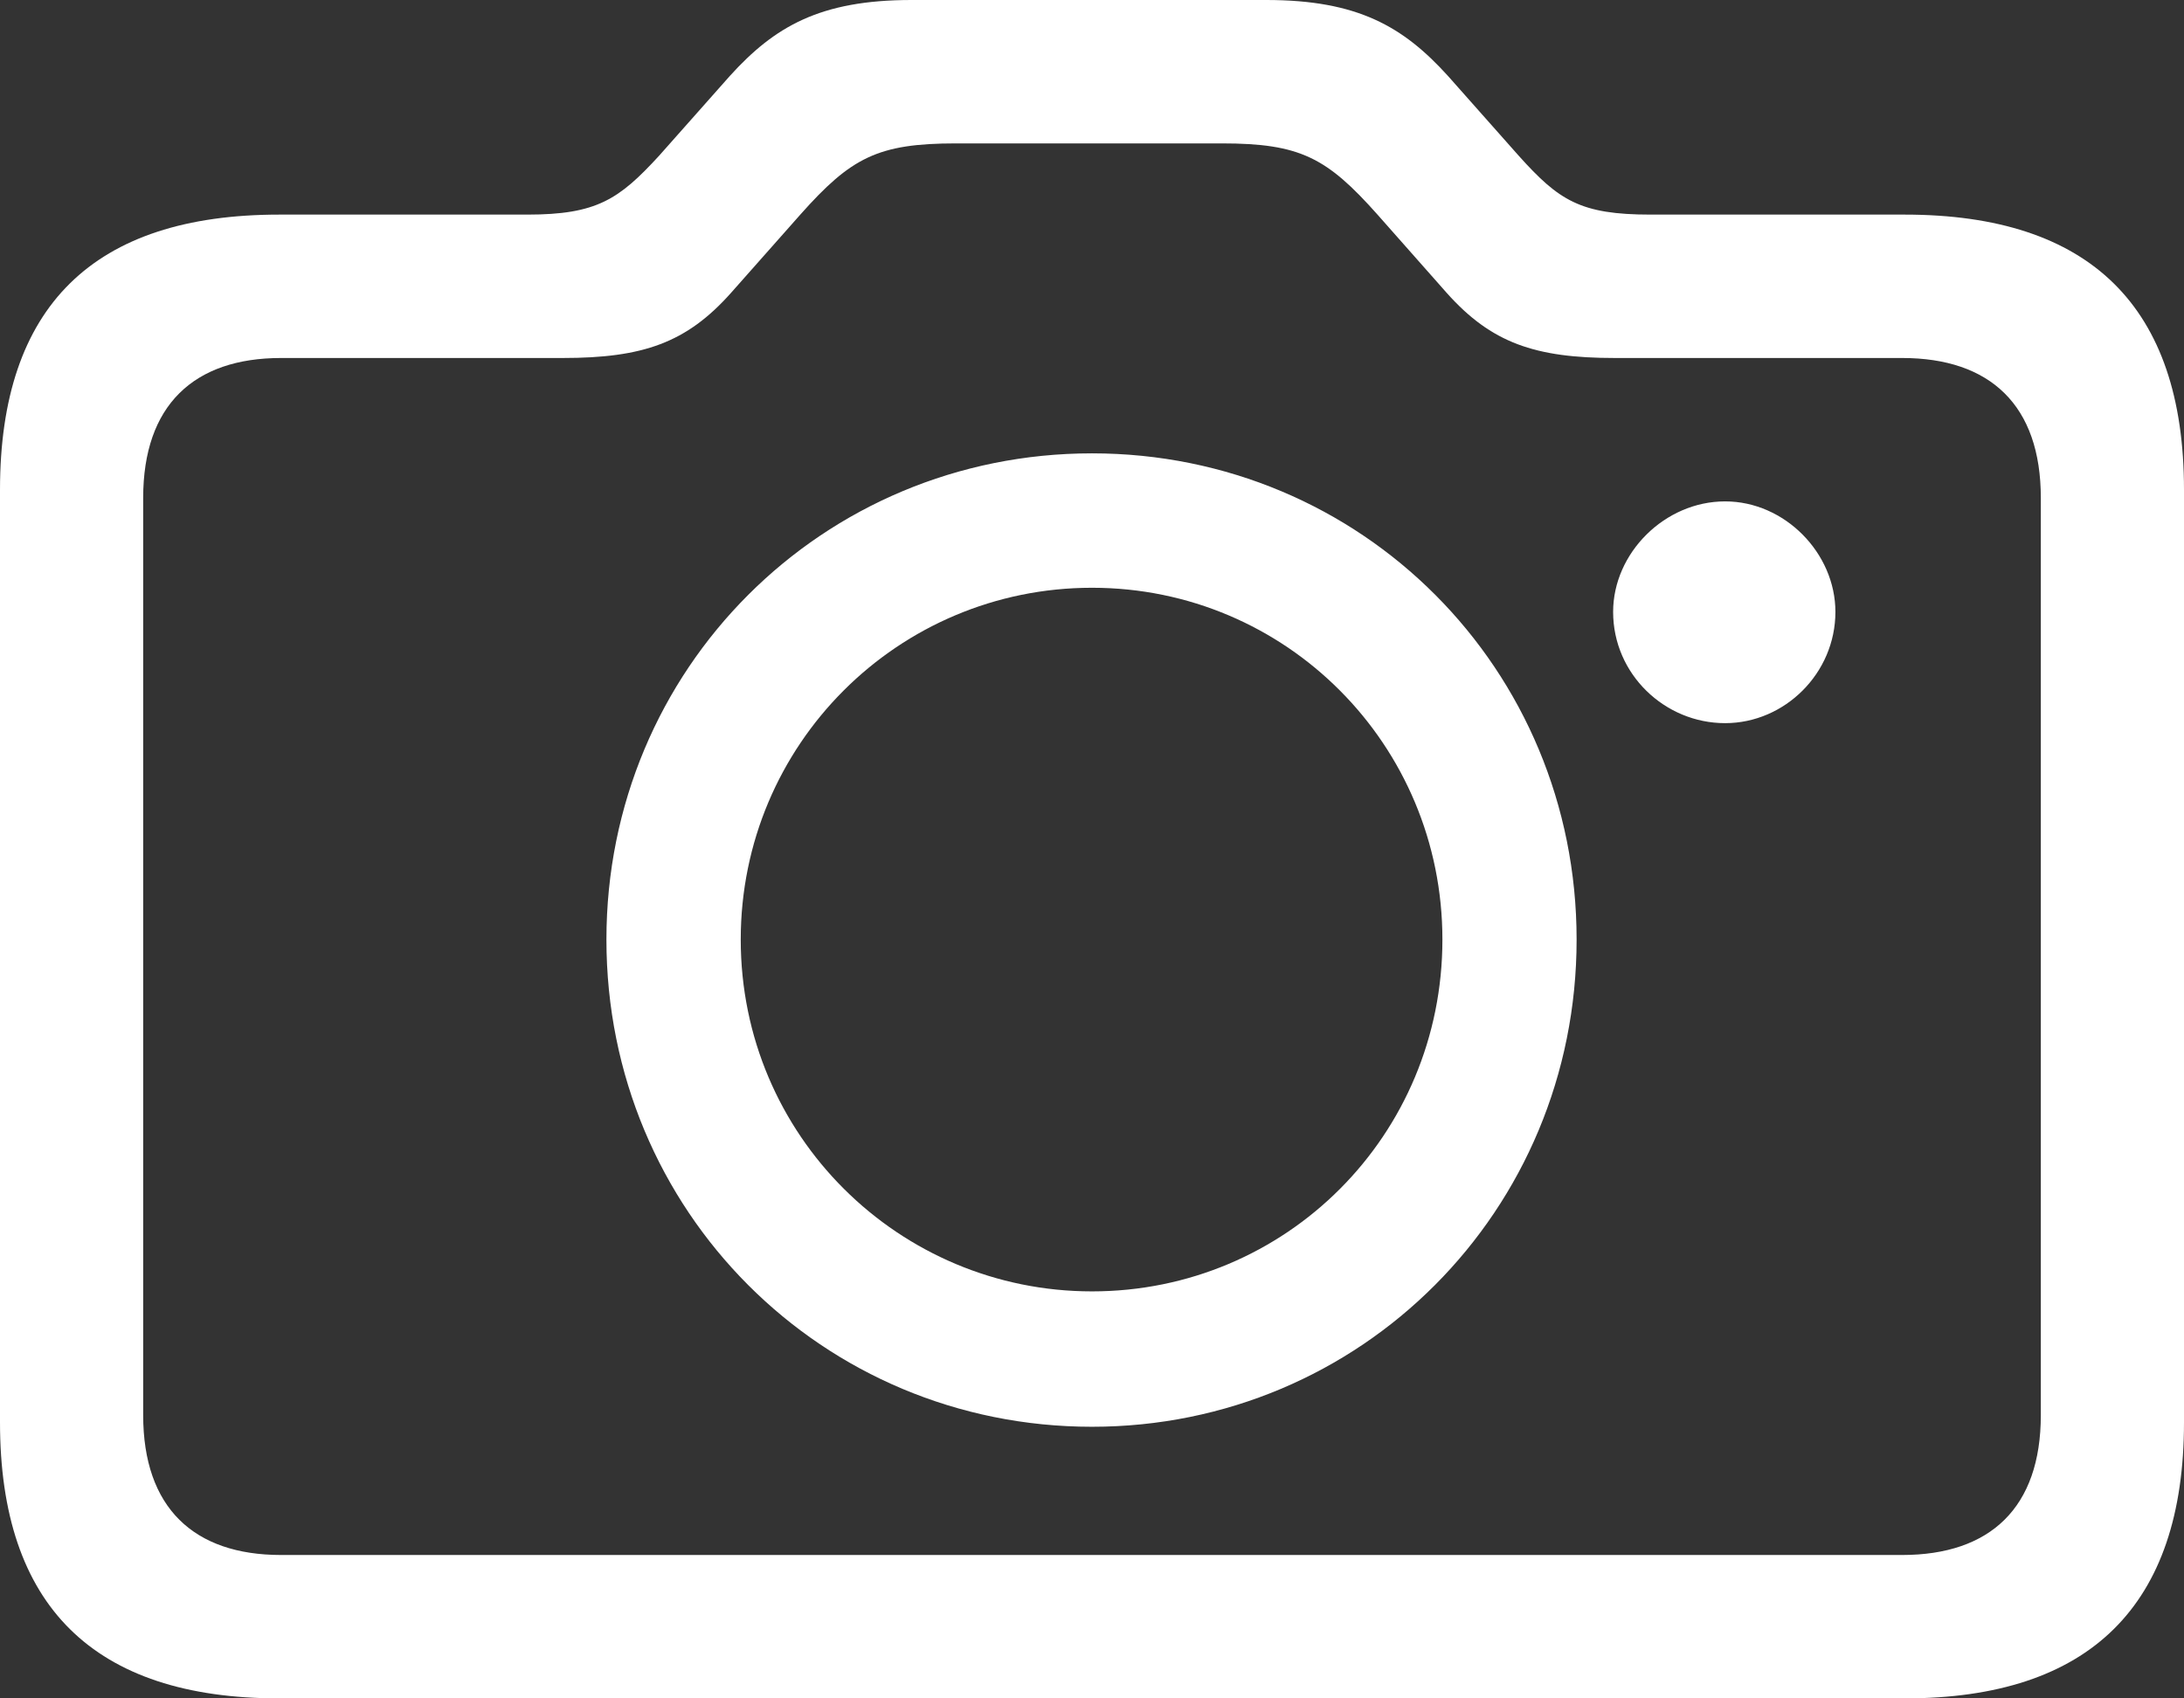 <svg width="18" height="14" viewBox="0 0 18 14" fill="none" xmlns="http://www.w3.org/2000/svg">
    <rect x="0" y="0" width="18" height="14" fill="#333333" stroke="none"/>
    <path
        d="M2.301 14H15.699C17.223 14 18 13.236 18 11.724V4.038C18 2.525 17.223 1.769 15.699 1.769H13.603C13.024 1.769 12.848 1.652 12.518 1.285L11.932 0.624C11.565 0.22 11.191 0 10.437 0H7.512C6.757 0 6.384 0.22 6.017 0.624L5.431 1.285C5.101 1.644 4.918 1.769 4.346 1.769H2.301C0.77 1.769 0 2.525 0 4.038V11.724C0 13.236 0.77 14 2.301 14ZM2.316 12.818C1.598 12.818 1.18 12.429 1.18 11.665V4.104C1.18 3.34 1.598 2.951 2.316 2.951H4.639C5.299 2.951 5.658 2.826 6.024 2.415L6.596 1.769C7.014 1.299 7.234 1.182 7.879 1.182H10.07C10.715 1.182 10.935 1.299 11.353 1.769L11.924 2.415C12.291 2.826 12.65 2.951 13.309 2.951H15.677C16.402 2.951 16.82 3.34 16.82 4.104V11.665C16.82 12.429 16.402 12.818 15.677 12.818H2.316ZM9 11.761C11.213 11.761 12.994 9.984 12.994 7.745C12.994 5.513 11.221 3.737 9 3.737C6.779 3.737 4.998 5.513 4.998 7.745C4.998 9.984 6.779 11.761 9 11.761ZM9 10.645C7.41 10.645 6.105 9.36 6.105 7.745C6.105 6.137 7.402 4.845 9 4.845C10.598 4.845 11.888 6.137 11.888 7.745C11.888 9.36 10.598 10.645 9 10.645ZM13.295 5.044C13.295 5.557 13.72 5.961 14.218 5.961C14.709 5.961 15.127 5.55 15.127 5.044C15.127 4.559 14.709 4.133 14.218 4.133C13.72 4.133 13.295 4.559 13.295 5.044Z"
        fill="#FFFFFF" />
</svg>